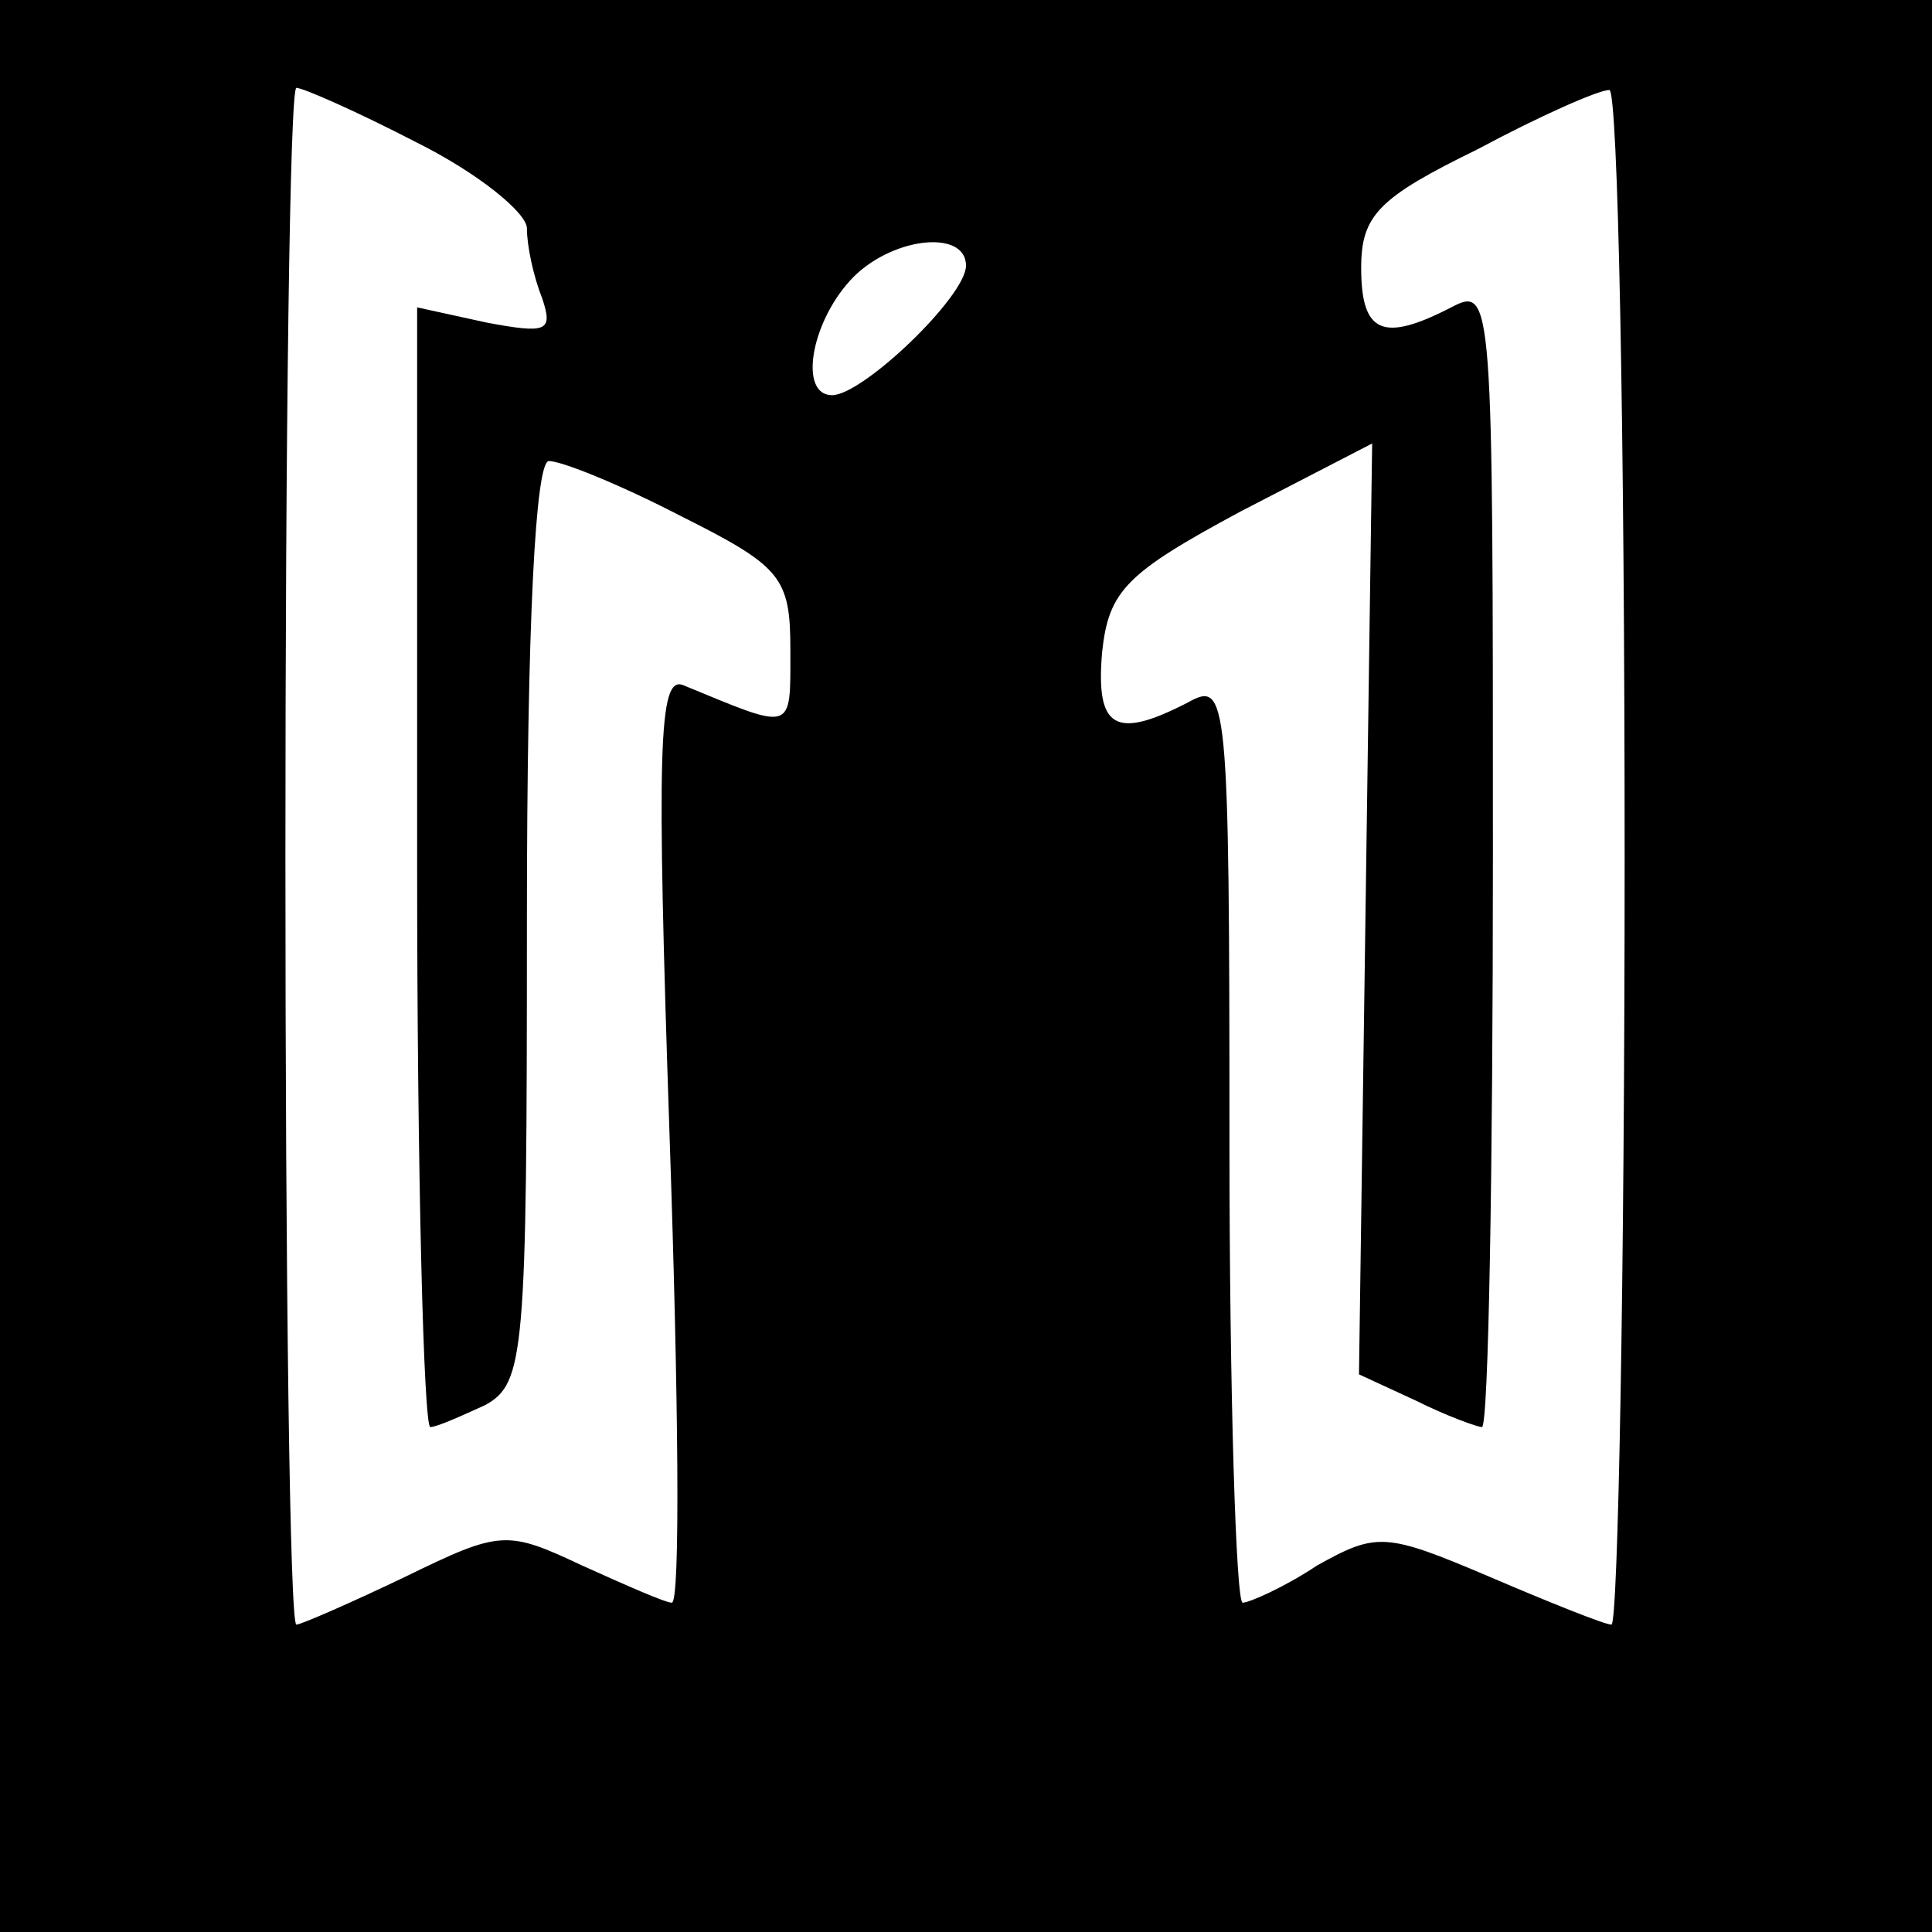 <?xml version="1.0" standalone="no"?>
<!DOCTYPE svg PUBLIC "-//W3C//DTD SVG 20010904//EN"
 "http://www.w3.org/TR/2001/REC-SVG-20010904/DTD/svg10.dtd">
<svg version="1.0" xmlns="http://www.w3.org/2000/svg"
 width="88pt" height="88pt" viewBox="0 0 88 88"
 preserveAspectRatio="xMidYMid meet">
<g transform="translate(0,88) scale(0.1,-0.1)"
fill="#000000" stroke="none">
<path d="M0 440 l0 -440 440 0 440 0 0 440 0 440 -440 0 -440 0 0 -440z m190
375 c28 -14 50 -32 50 -39 0 -8 3 -22 7 -32 5 -15 2 -16 -25 -11 l-32 7 0
-255 c0 -140 3 -255 6 -255 3 0 14 5 25 10 18 10 19 23 19 220 0 138 4 210 10
210 6 0 33 -11 60 -25 46 -23 50 -28 50 -61 0 -38 2 -37 -49 -16 -11 4 -12
-28 -6 -206 4 -117 5 -212 1 -212 -3 0 -21 8 -41 17 -34 16 -37 16 -80 -5 -25
-12 -48 -22 -50 -22 -3 0 -5 158 -5 350 0 193 2 350 5 350 3 0 28 -11 55 -25z
m550 -325 c0 -192 -3 -350 -6 -350 -3 0 -28 10 -56 22 -47 20 -51 20 -78 5
-15 -10 -31 -17 -34 -17 -3 0 -6 95 -6 210 0 205 -1 210 -19 200 -33 -17 -42
-12 -39 23 3 28 11 36 63 64 l60 31 -3 -212 -3 -212 26 -12 c14 -7 28 -12 30
-12 3 0 5 117 5 260 0 255 0 260 -19 250 -31 -16 -41 -12 -41 18 0 24 8 32 53
54 28 15 55 27 60 27 4 1 7 -156 7 -349z m-300 269 c0 -14 -47 -59 -61 -59
-15 0 -10 32 8 52 18 20 53 24 53 7z"/>
</g>
</svg>
